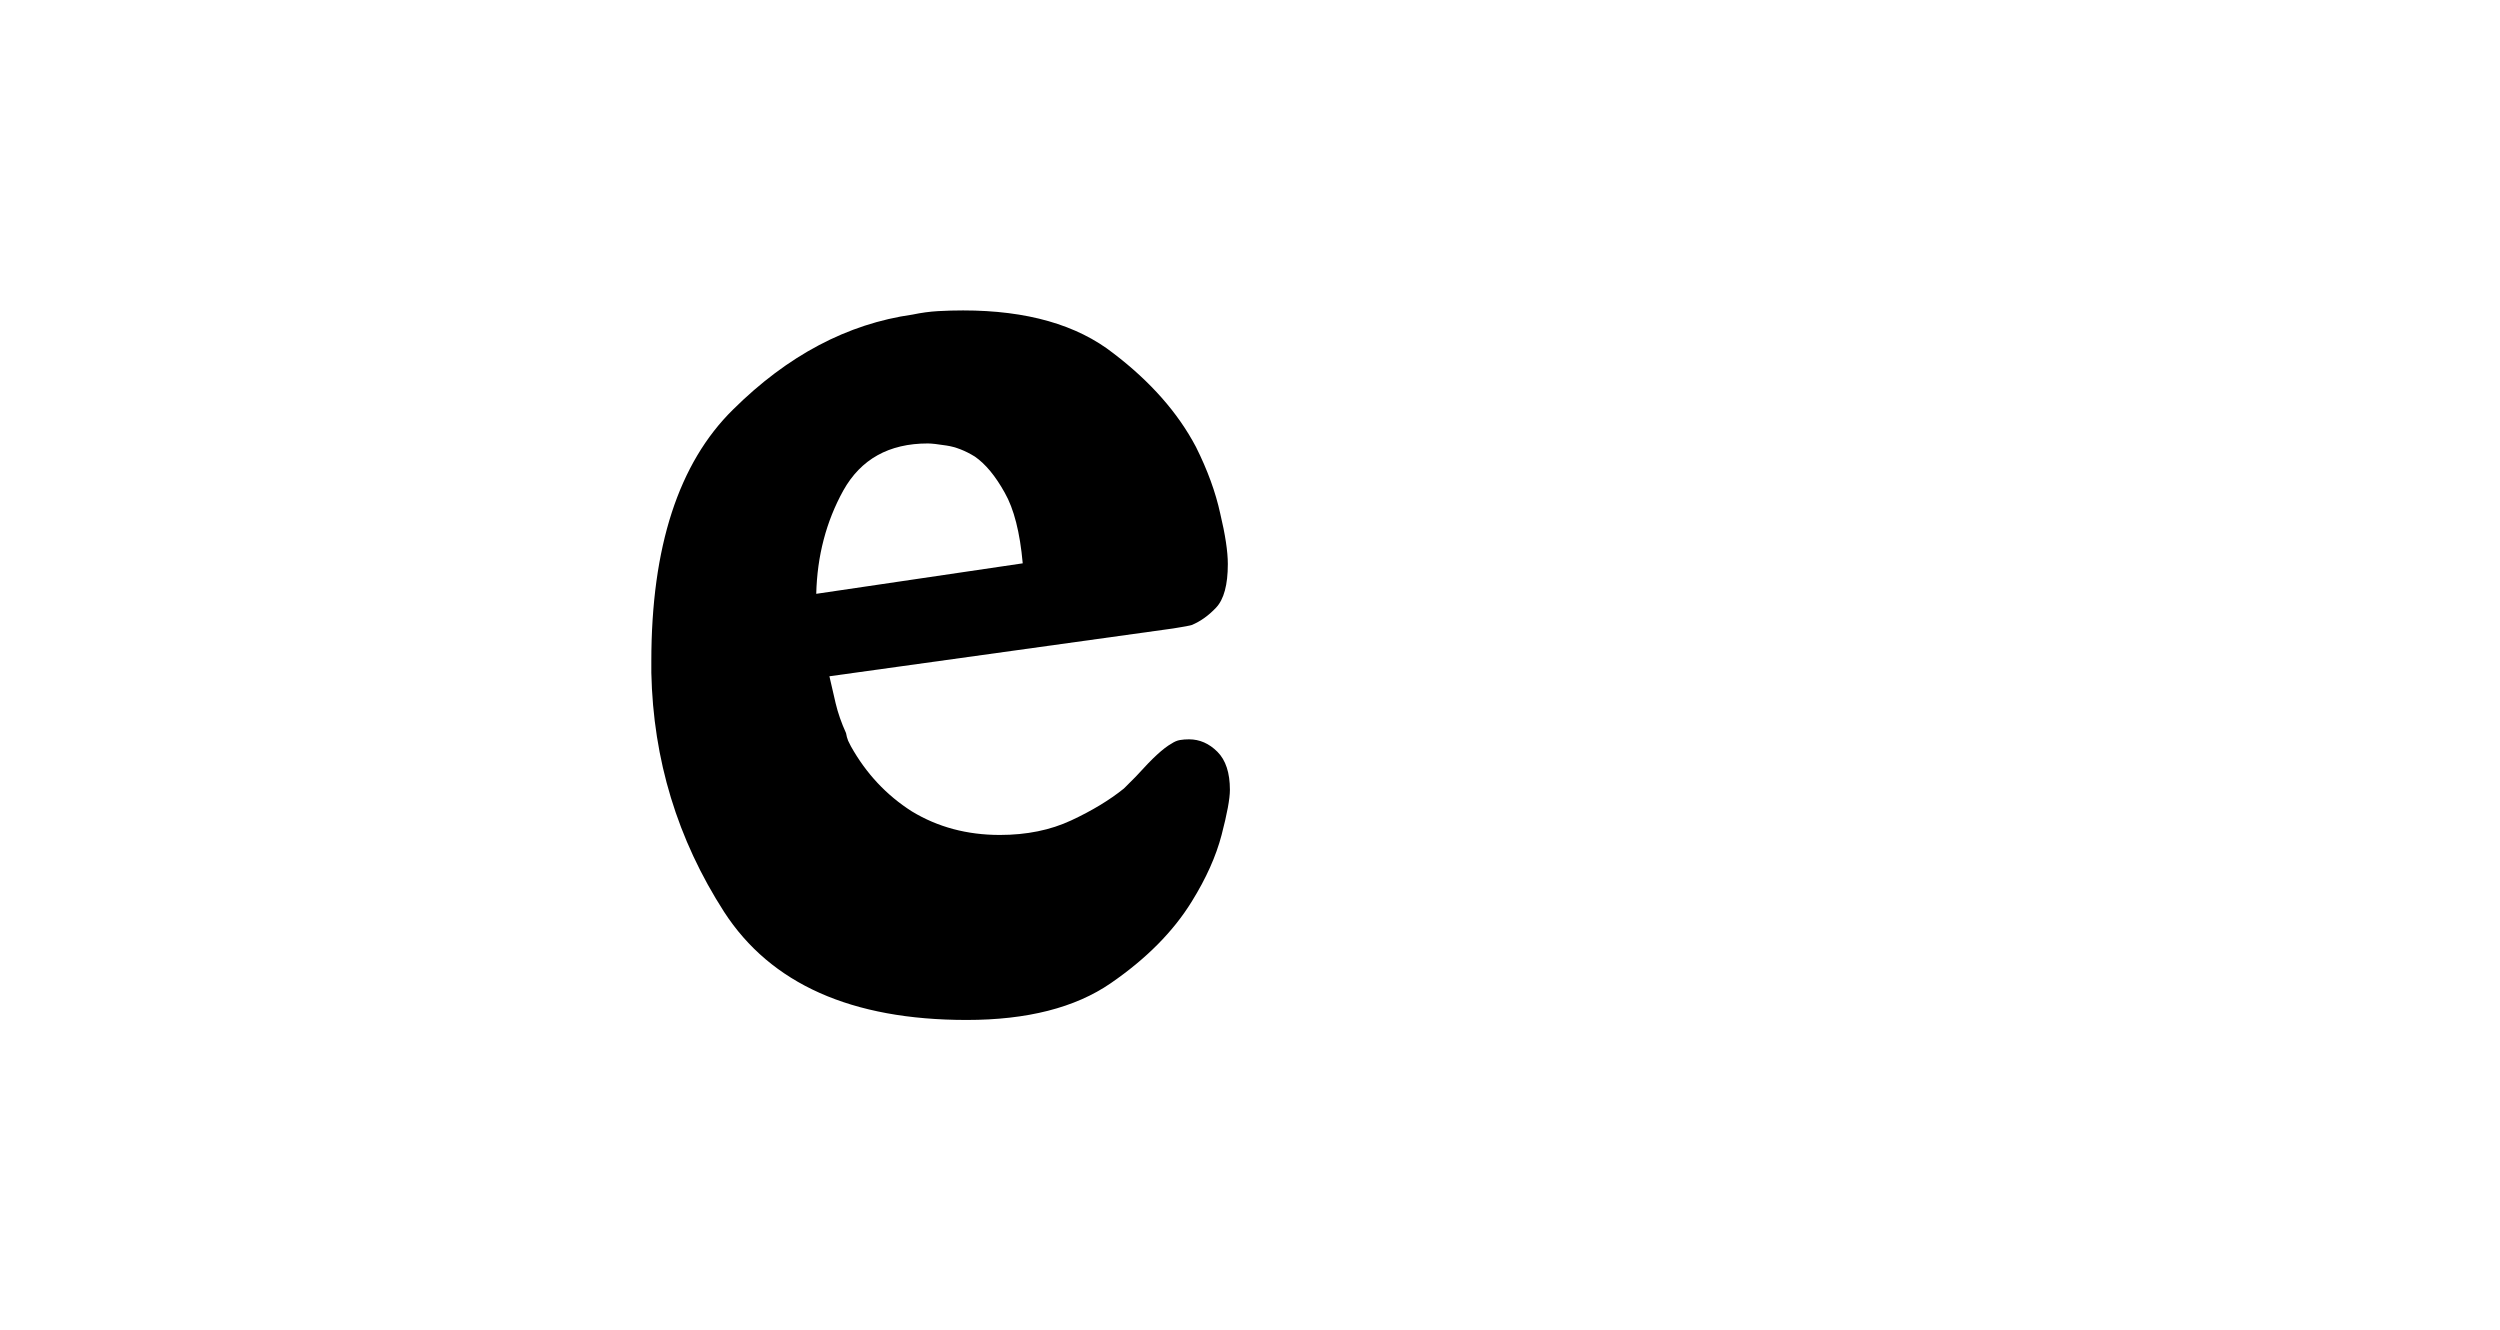 <?xml version="1.0" encoding="utf-8"?>
<svg xmlns="http://www.w3.org/2000/svg" xmlns:ev="http://www.w3.org/2001/xml-events" xmlns:xlink="http://www.w3.org/1999/xlink" version="1.1" baseProfile="full" width="3608.0" height="1920.0" viewBox="-2.0 -1472.0 3608.0 1920.0">
<defs/>
<g><path d="M 1691 -565 C 1525.667 -542 1360.333 -519 1195 -496 C 1197.667 -484.667 1200.667 -471.667 1204 -457 C 1207.333 -443 1212.333 -428.667 1219 -414 C 1219.667 -410 1220.667 -406.333 1222 -403 C 1223.333 -400.333 1224.667 -397.667 1226 -395 C 1248 -355.667 1277.333 -324.333 1314 -301 C 1351.333 -278.333 1393.667 -267 1441 -267 C 1479.667 -267 1514 -274 1544 -288 C 1574 -302 1599.333 -317.333 1620 -334 C 1622.667 -336.667 1625.667 -339.667 1629 -343 C 1632.333 -346.333 1635 -349 1637 -351 C 1650.333 -365.667 1660.667 -376.333 1668 -383 C 1676 -390.333 1683 -395.667 1689 -399 C 1693 -401.667 1697 -403.333 1701 -404 C 1705 -404.667 1709.333 -405 1714 -405 C 1729.333 -405 1743 -399 1755 -387 C 1767 -375 1773 -356.667 1773 -332 C 1773 -319.333 1769 -297.667 1761 -267 C 1753 -236.333 1738.667 -204.333 1718 -171 C 1691.333 -127.667 1652.333 -88.333 1601 -53 C 1549.667 -17.667 1480.333 0 1393 0 C 1227 0 1110.333 -52 1043 -156 C 975.667 -260.667 940.667 -375.667 938 -501 C 938 -504.333 938 -507.333 938 -510 C 938 -512.667 938 -515.333 938 -518 C 938 -682.667 977.333 -803.667 1056 -881 C 1134.667 -959 1221 -1004.667 1315 -1018 C 1327.667 -1020.667 1340 -1022.333 1352 -1023 C 1364 -1023.667 1376 -1024 1388 -1024 C 1480 -1024 1552.333 -1003.333 1605 -962 C 1658.333 -921.333 1698 -876.333 1724 -827 C 1740.667 -793.667 1752.333 -761.667 1759 -731 C 1766.333 -700.333 1770 -676 1770 -658 C 1770 -628 1764.333 -607 1753 -595 C 1742.333 -583.667 1730.667 -575.333 1718 -570 C 1712.667 -568.667 1707.667 -567.667 1703 -567 C 1699 -566.333 1695 -565.667 1691 -565 C 1691 -565 1691 -565 1691 -565z M 1176 -615 C 1275.333 -629.667 1374.667 -644.333 1474 -659 C 1470 -703.667 1461.333 -737.667 1448 -761 C 1434.667 -785 1420.333 -802.333 1405 -813 C 1391 -821.667 1377.333 -827 1364 -829 C 1351.333 -831 1342.333 -832 1337 -832 C 1281 -832 1240.333 -809.333 1215 -764 C 1190.333 -719.333 1177.333 -669.667 1176 -615 C 1176 -615 1176 -615 1176 -615z "/>
</g></svg>
